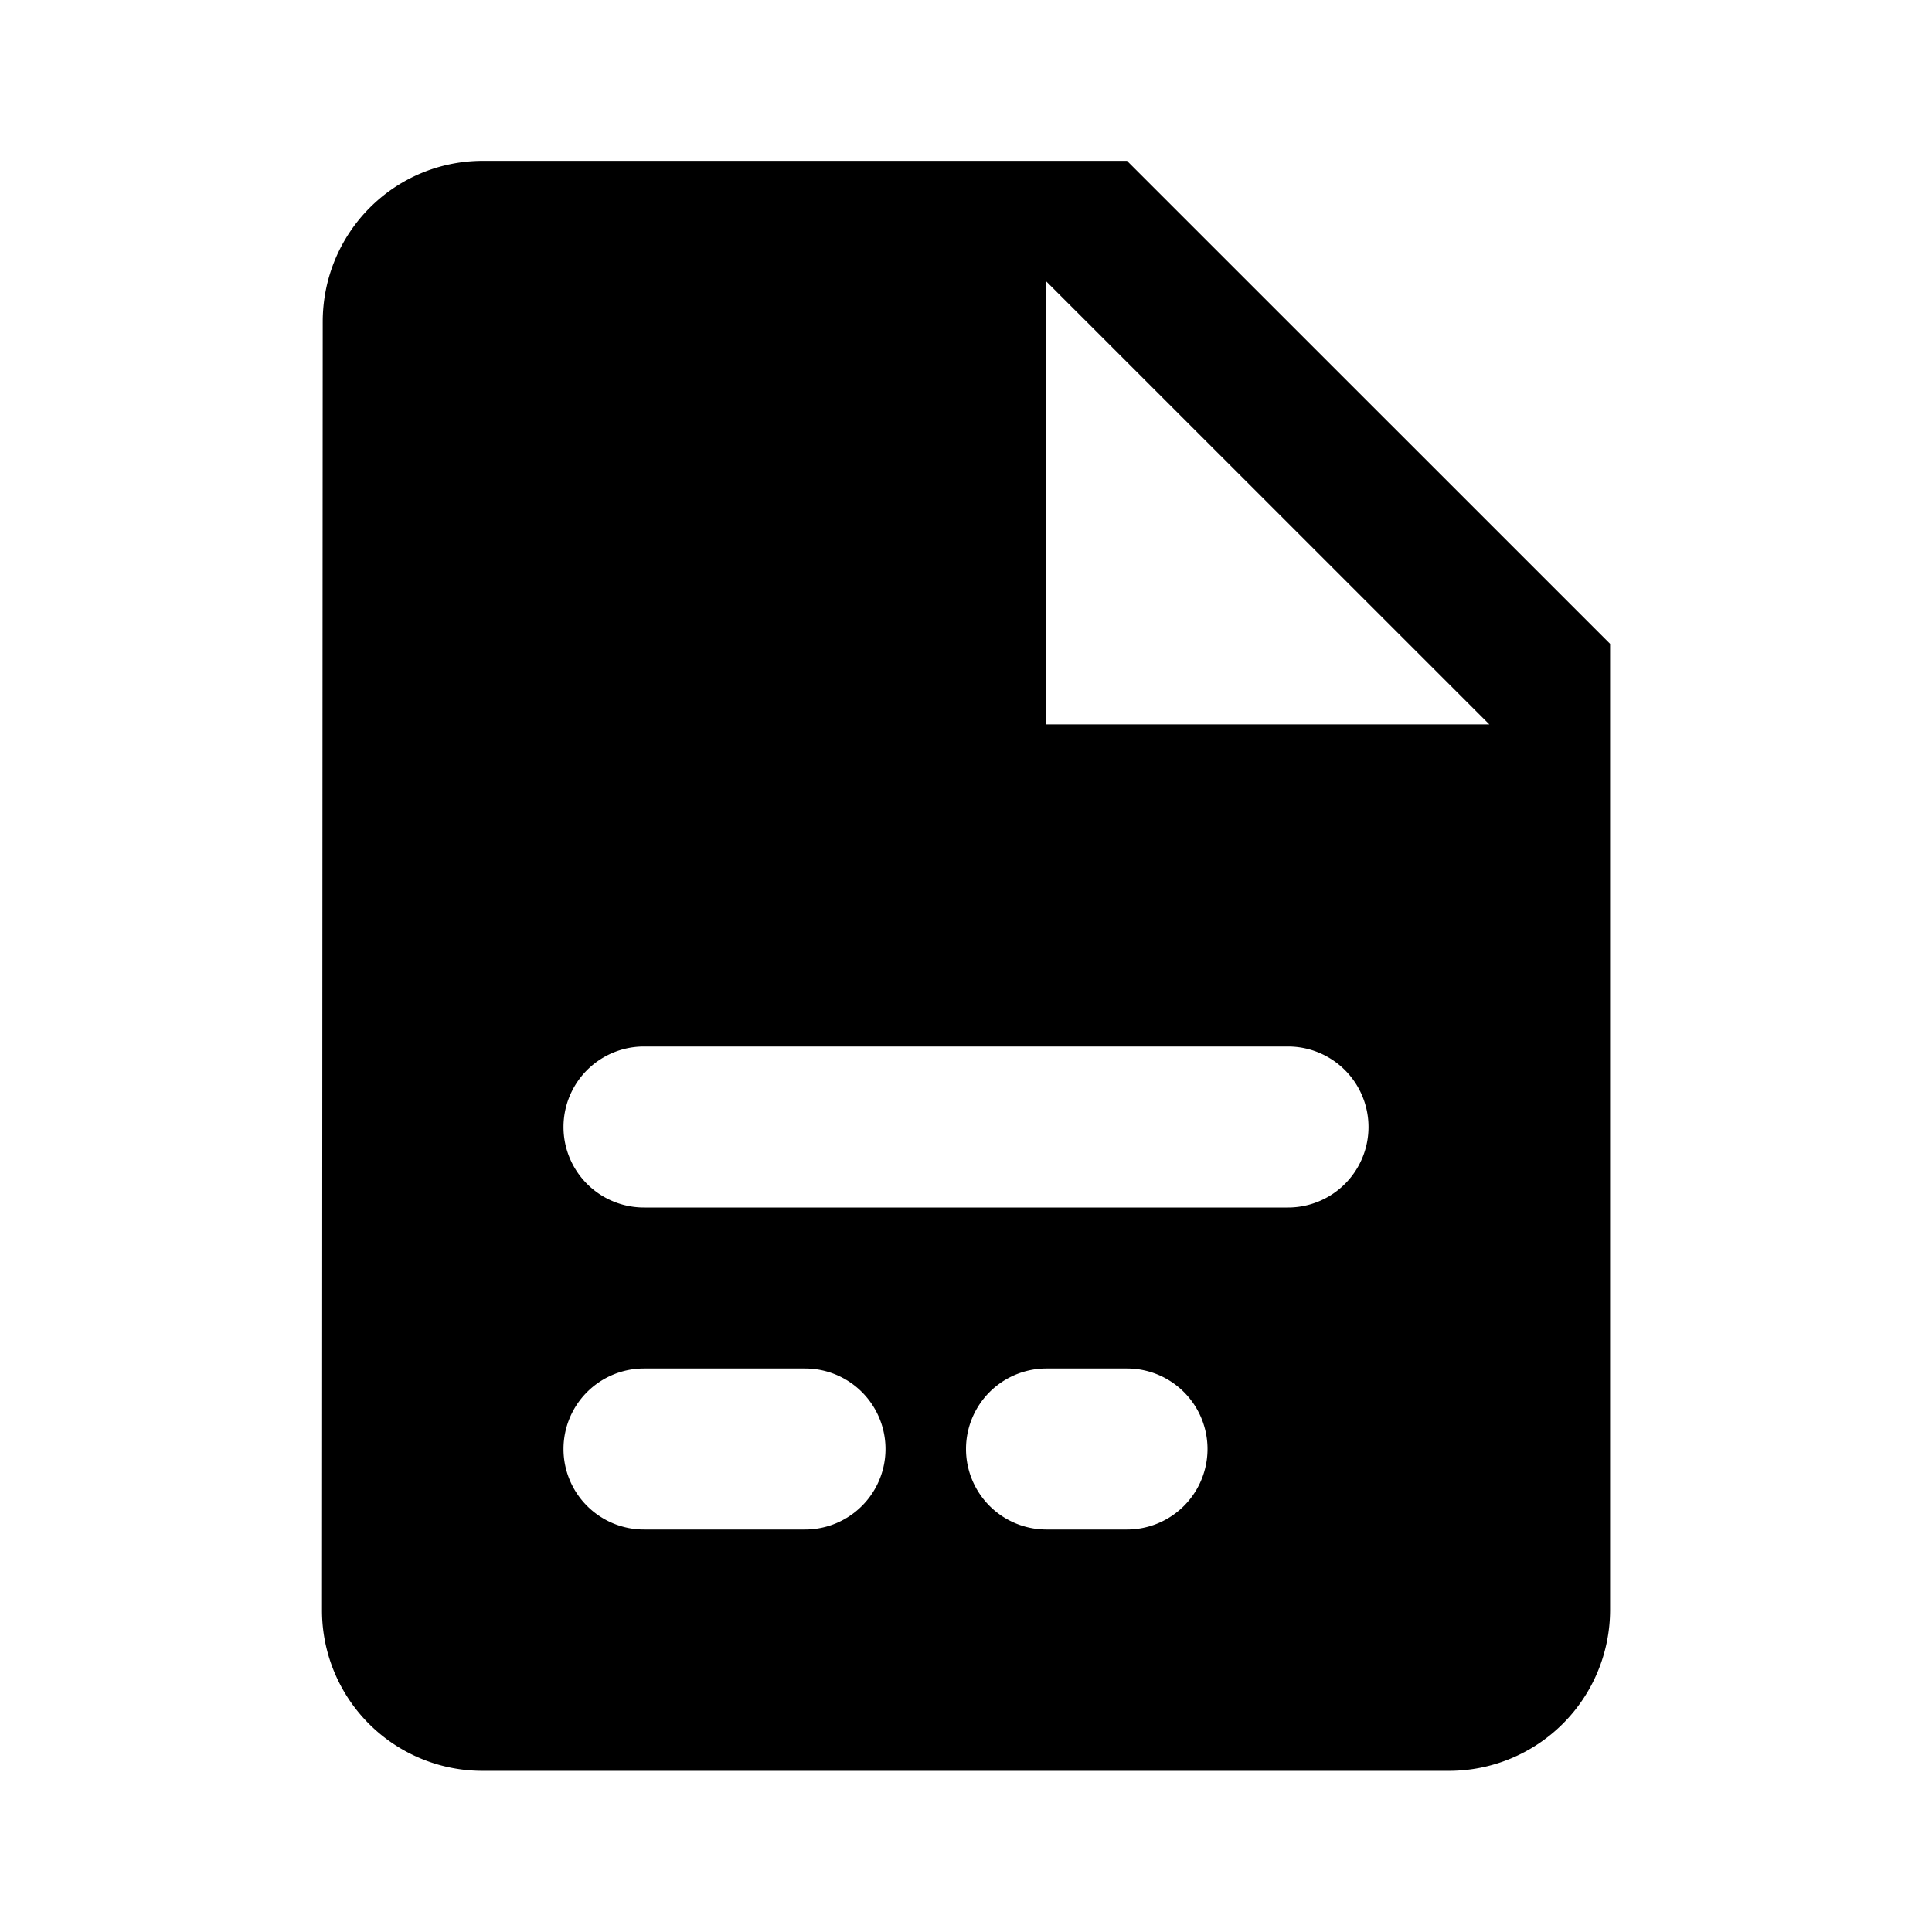 <svg viewBox="0 0 24 24" xmlns="http://www.w3.org/2000/svg"><path d="M4.009 3.999c0-1.104.884-2.001 1.992-2.001H14l6.001 6V20a2.001 2.001 0 01-2.002 1.998H5.99A1.993 1.993 0 014 20zm14.492 5l-5.504-5.503v5.503zM8 13a1 1 0 100 2h8a1 1 0 100-2zm-1 5a1 1 0 011-1h2a1 1 0 110 2H8a1 1 0 01-1-1zm6-1a1 1 0 100 2h1a1 1 0 100-2z" fill-rule="evenodd"/></svg>
